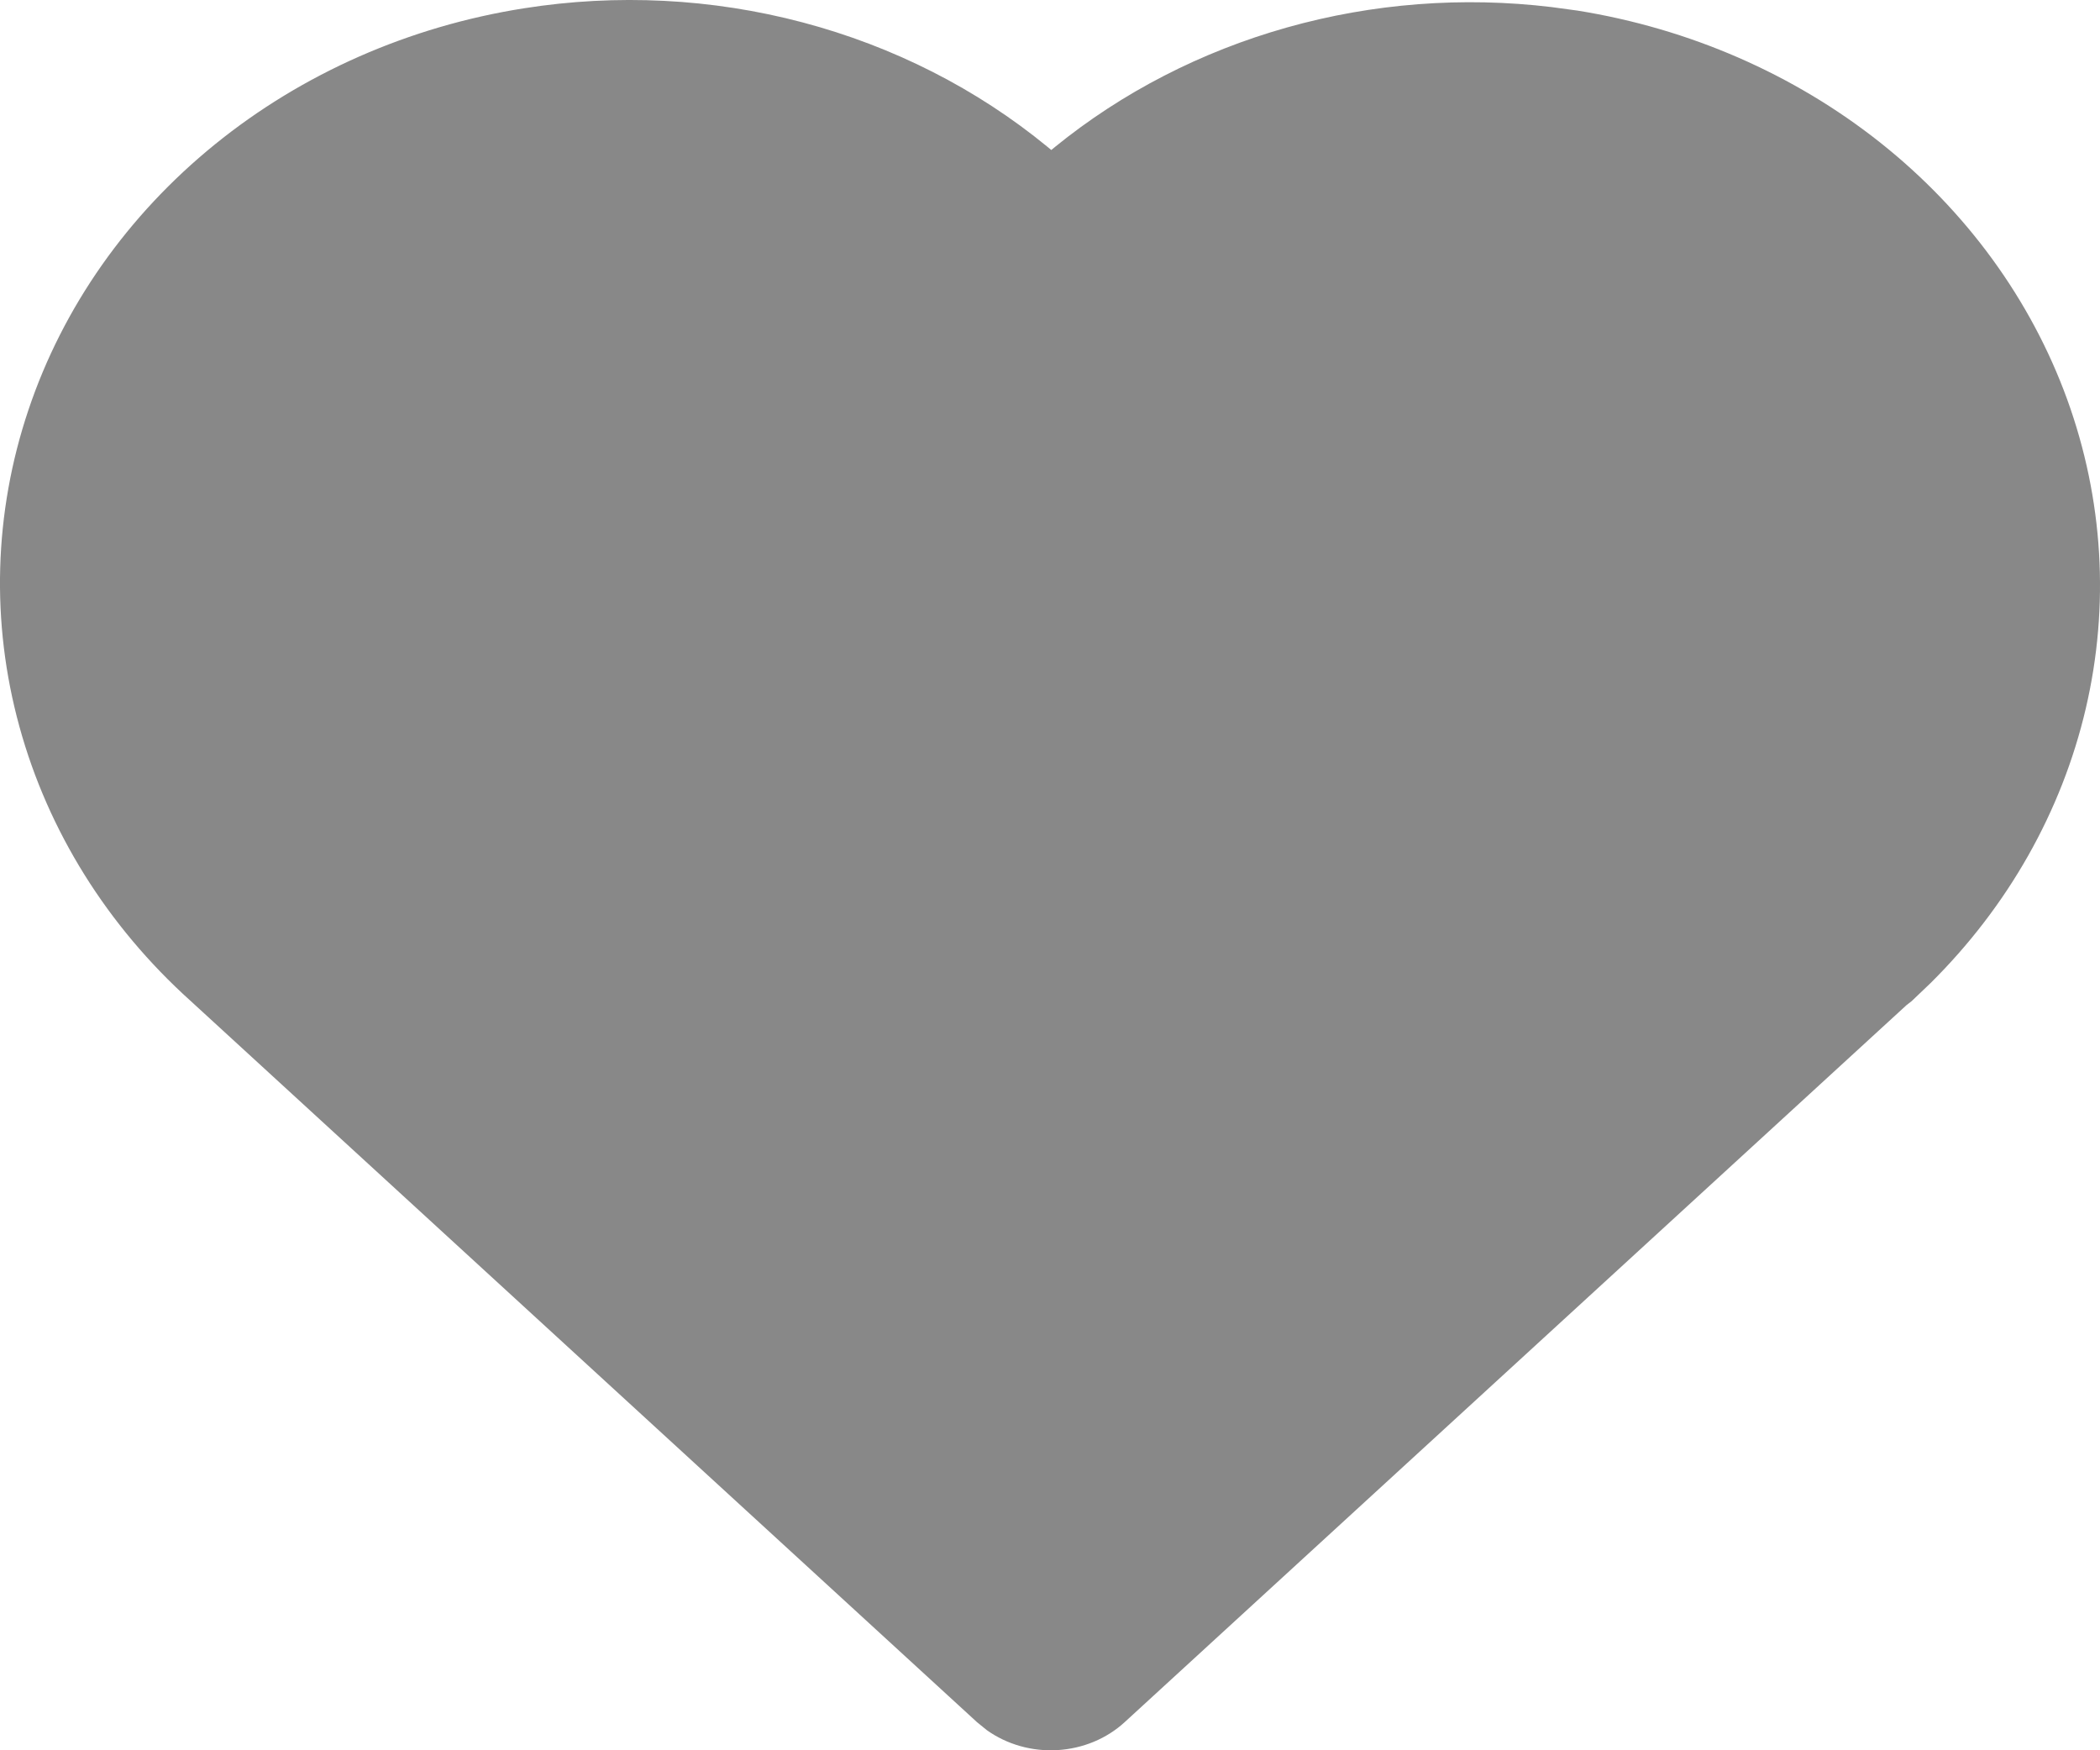 <svg width="24" height="20" viewBox="0 0 24 20" fill="none" xmlns="http://www.w3.org/2000/svg">
<path d="M5.987 0.095C7.049 -0.073 8.138 -0.018 9.173 0.256C10.209 0.53 11.165 1.016 11.97 1.677L12.015 1.714L12.056 1.68C12.825 1.055 13.729 0.59 14.708 0.314C15.687 0.038 16.718 -0.041 17.733 0.081L18.028 0.121C19.307 0.326 20.502 0.847 21.488 1.629C22.473 2.411 23.211 3.425 23.625 4.564C24.038 5.703 24.112 6.924 23.837 8.098C23.562 9.273 22.949 10.356 22.063 11.234L21.847 11.44L21.789 11.485L12.853 19.679C12.647 19.868 12.374 19.981 12.084 19.998C11.795 20.015 11.508 19.934 11.278 19.77L11.166 19.679L2.178 11.437C1.226 10.58 0.549 9.495 0.222 8.303C-0.106 7.111 -0.07 5.859 0.325 4.684C0.719 3.51 1.457 2.46 2.456 1.65C3.456 0.839 4.678 0.301 5.987 0.095Z" fill="#888888"/>
</svg>
